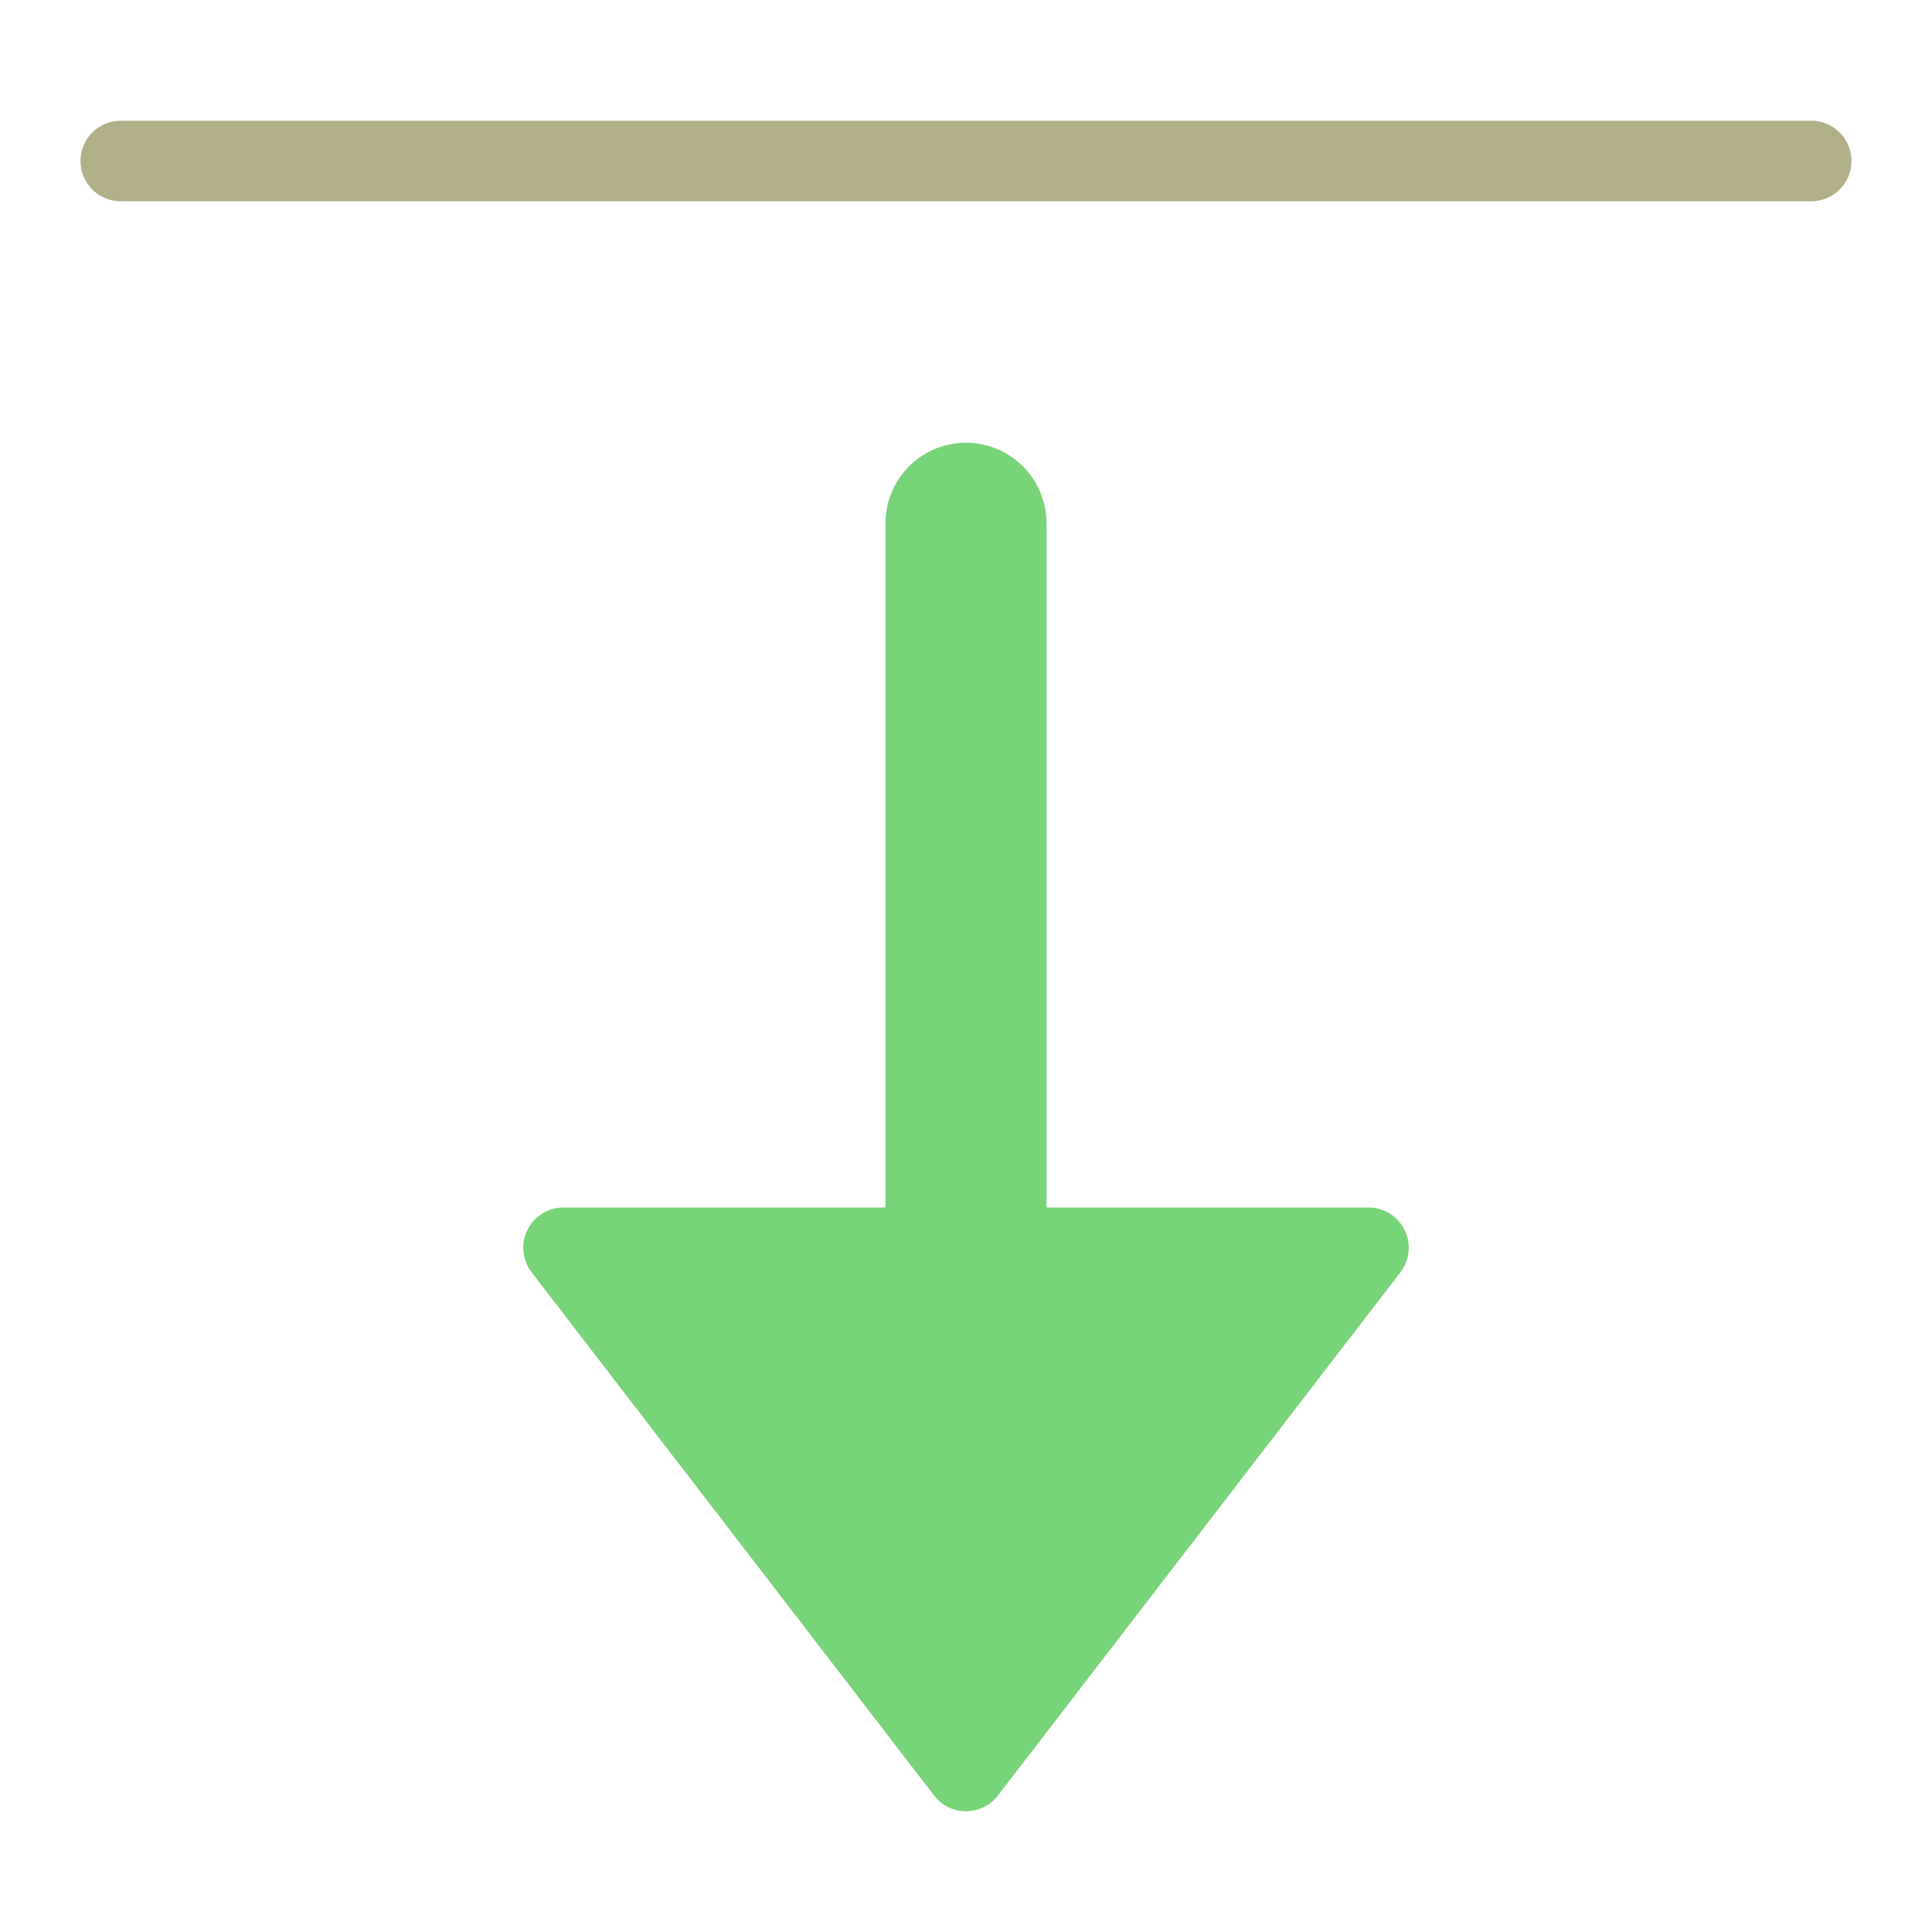 <svg xmlns="http://www.w3.org/2000/svg" height="48" width="48" viewBox="0 0 48 48"><path d="M34,30H26V13a2,2,0,0,0-4,0V30H14a1,1,0,0,0-.793,1.609l10,13a1,1,0,0,0,1.586,0l10-13A1,1,0,0,0,34,30Z" fill="#78d478"></path><path d="M45,3H3A1,1,0,0,0,3,5H45a1,1,0,0,0,0-2Z" fill="#b1b086"></path></svg>